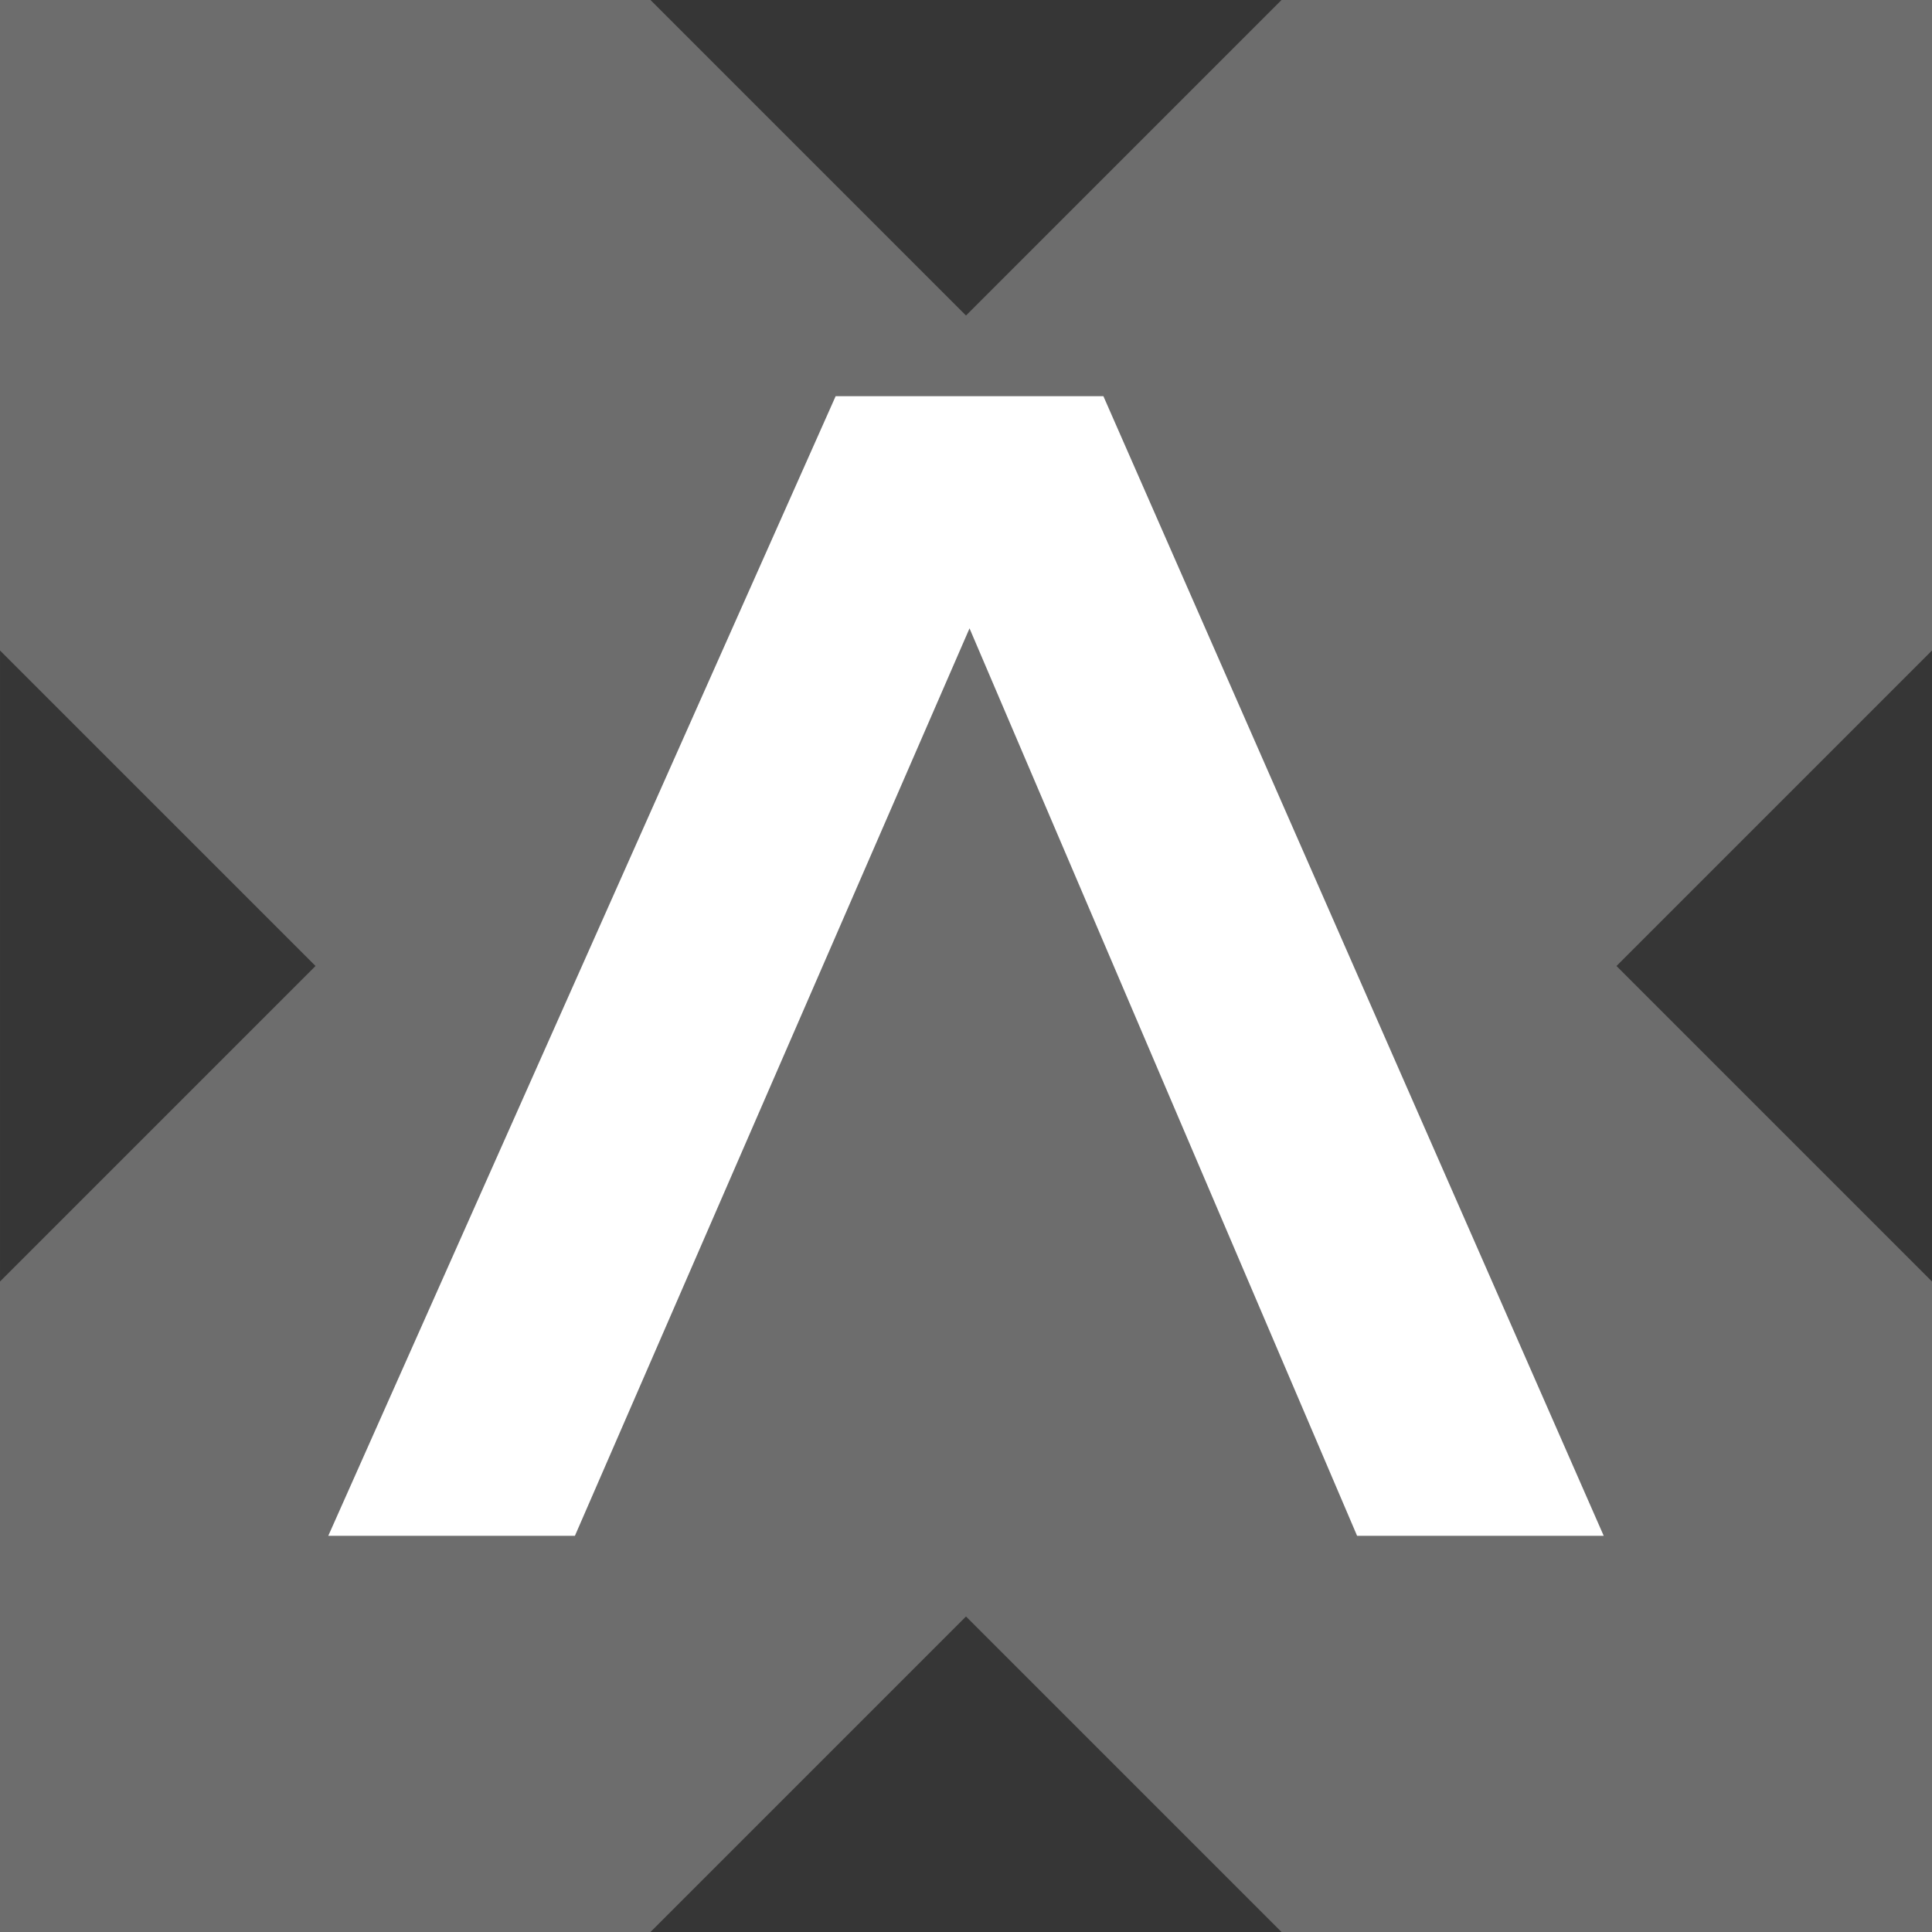 <svg width="512" height="512" viewBox="0 0 512 512" fill="none" xmlns="http://www.w3.org/2000/svg">
<rect x="0" y="0" width="512" height="512" fill="#333333" stroke="none"/>
<g clip-path="url(#clip0_802_3317)">
<path d="M0 0H512V512H0V0Z" fill="#6D6D6D"/>
<path d="M339.616 512.001H172.385L256 428.385L339.616 512.001ZM512 339.616L428.385 256.001L512 172.385V339.616ZM83.617 255.999L0.001 339.615V172.384L83.617 255.999ZM256.001 83.615L172.386 -0.001H339.617L256.001 83.615Z" fill="black" fill-opacity="0.5"/>
<path d="M87 105H423.133H292.414L425 407H359.641L256.934 166.519L152.359 407H87L221.453 105H87Z" fill="white"/>
</g>
<defs>
<clipPath id="clip0_802_3317">
<rect width="512" height="512" fill="white"/>
</clipPath>
</defs>
</svg>

